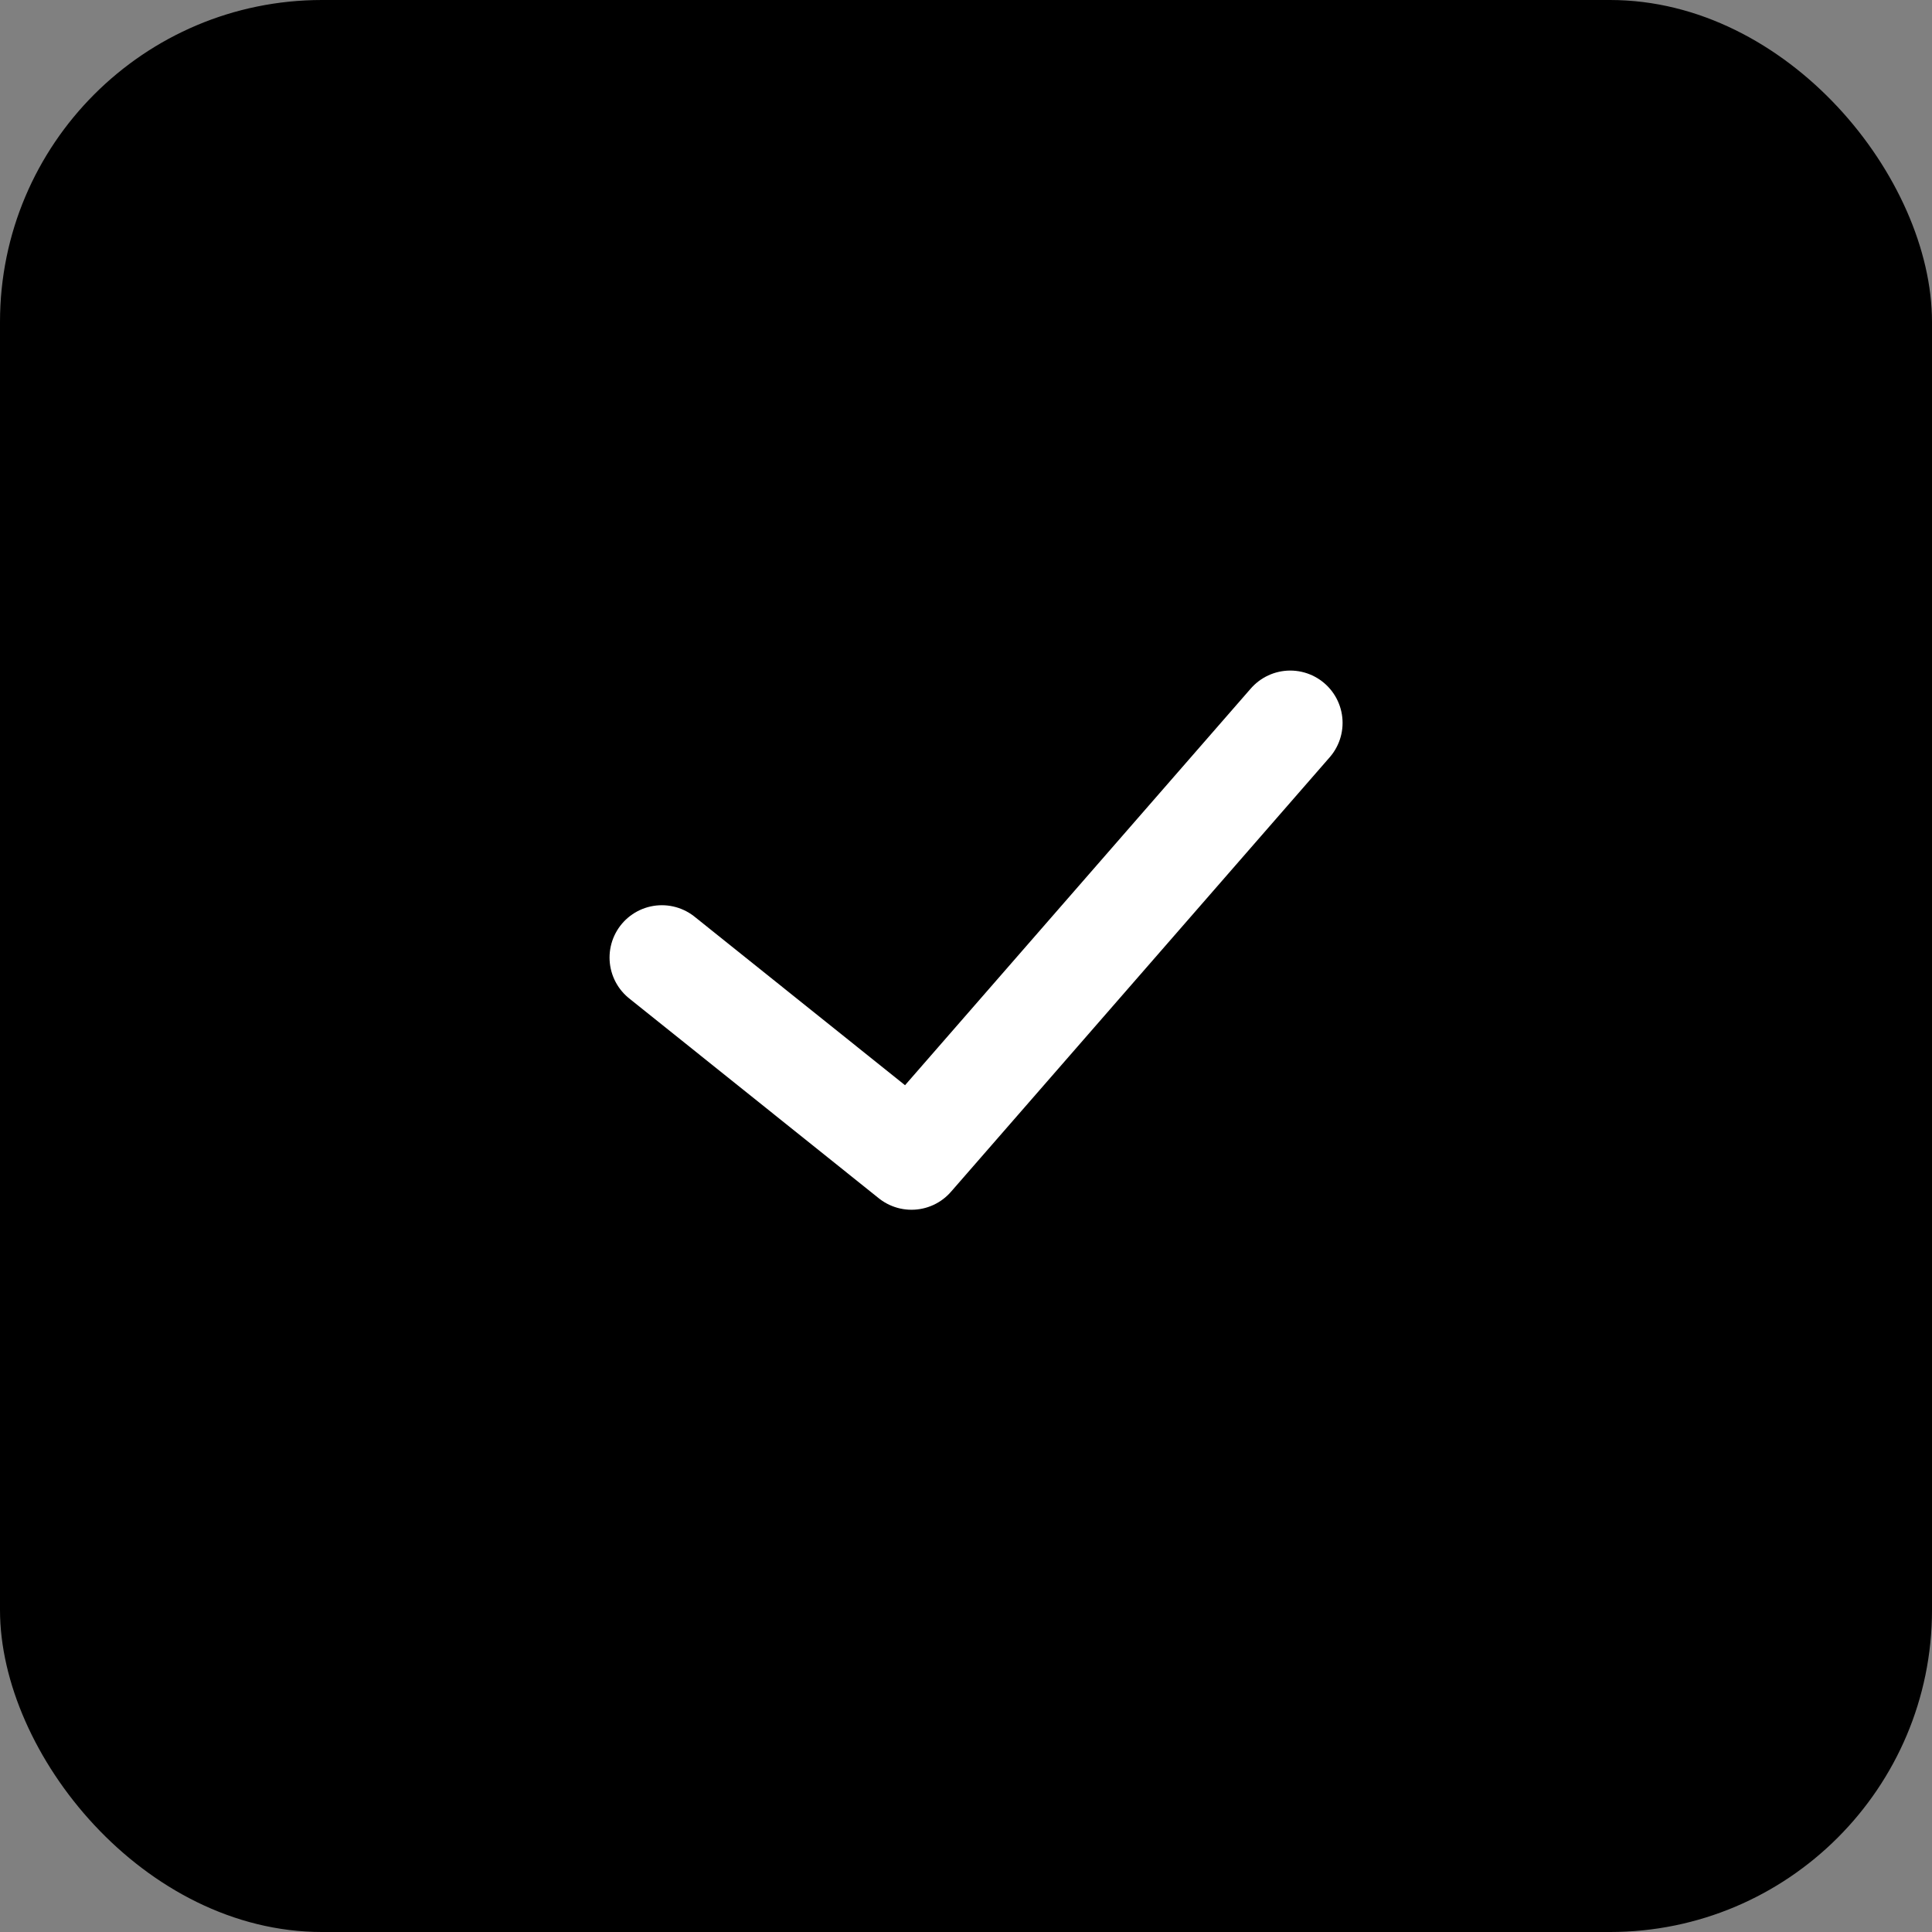 <svg width="24" height="24" viewBox="0 0 24 24" fill="none" xmlns="http://www.w3.org/2000/svg">
<rect x="0" y="0" width="24" height="24" fill="#808080" stroke="none"/>
<rect width="24" height="24" rx="4" fill="#000000"/>
<path d="M8.222 11.895L11.323 14.378L16.028 8.98" stroke="white" stroke-width="1.3" stroke-linecap="round" stroke-linejoin="round"/>
</svg>
